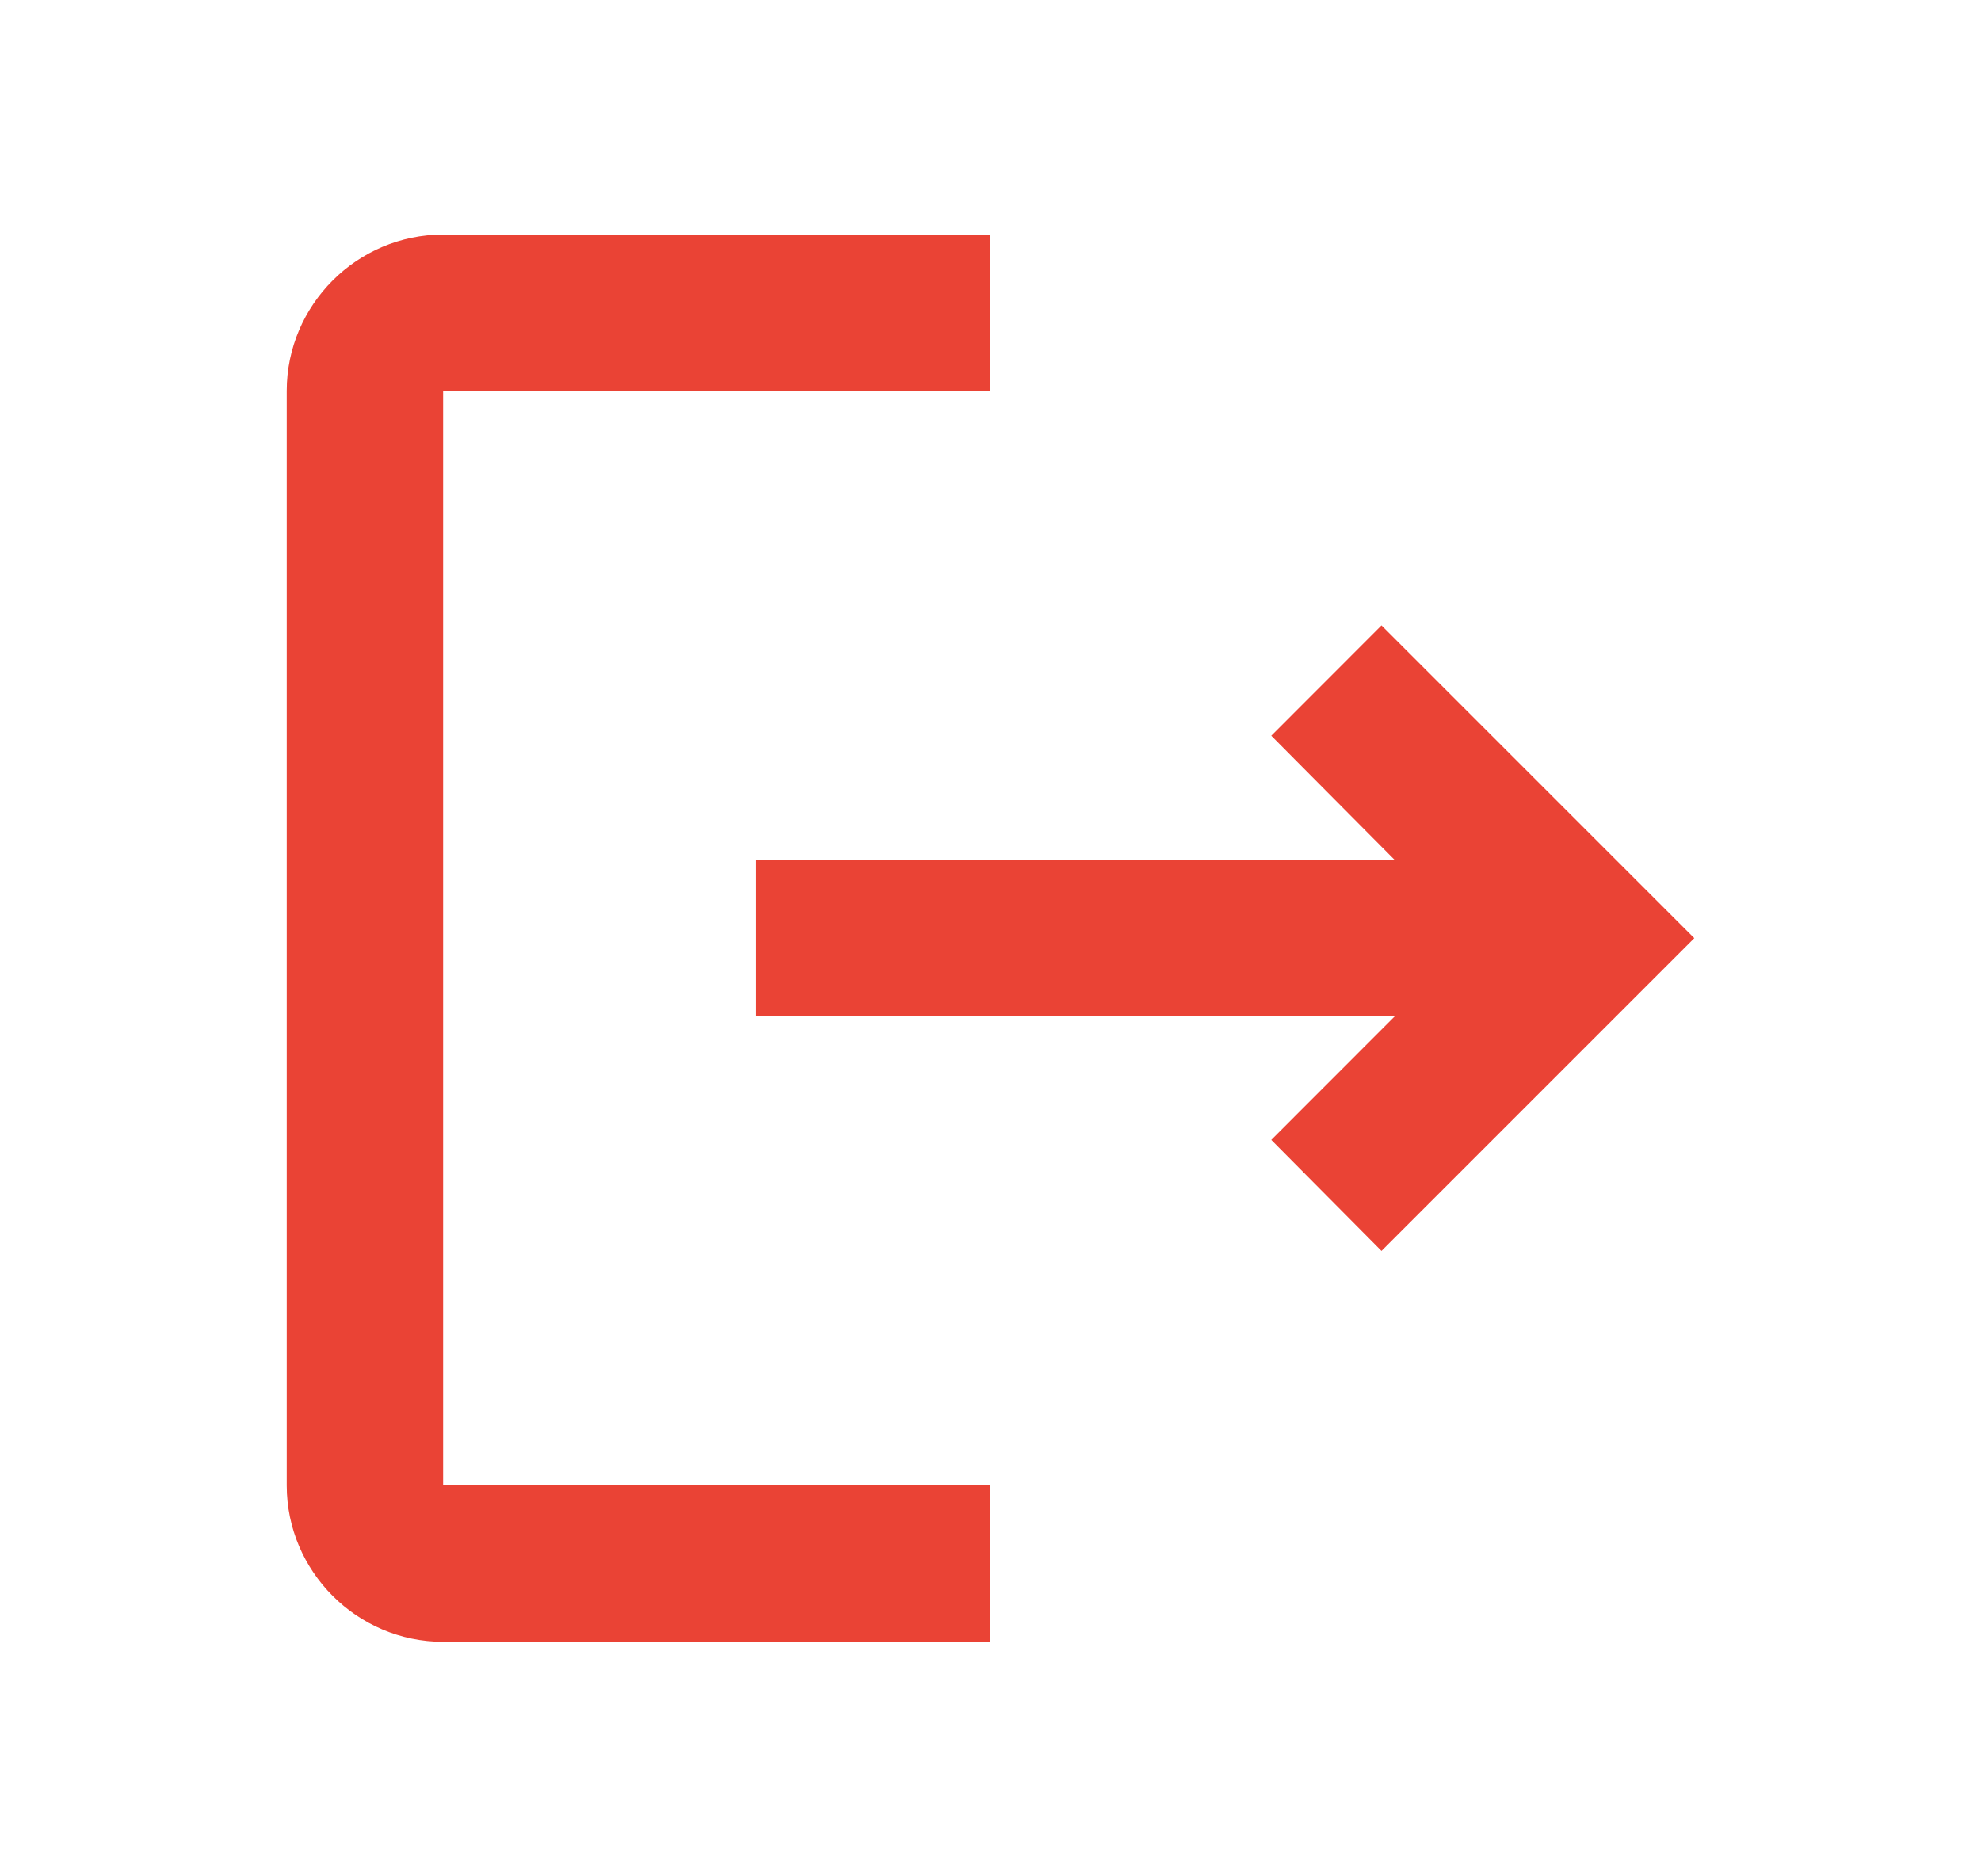 <svg width="19" height="18" viewBox="0 0 19 18" fill="none" xmlns="http://www.w3.org/2000/svg">
<path d="M13.25 6L12.193 7.058L13.377 8.25H7.25V9.75H13.377L12.193 10.935L13.25 12L16.25 9L13.25 6ZM4.25 3.75H9.5V2.25H4.25C3.425 2.25 2.75 2.925 2.75 3.75V14.25C2.75 15.075 3.425 15.75 4.25 15.75H9.5V14.25H4.25V3.75Z" fill="#EA4335"/>
</svg>
